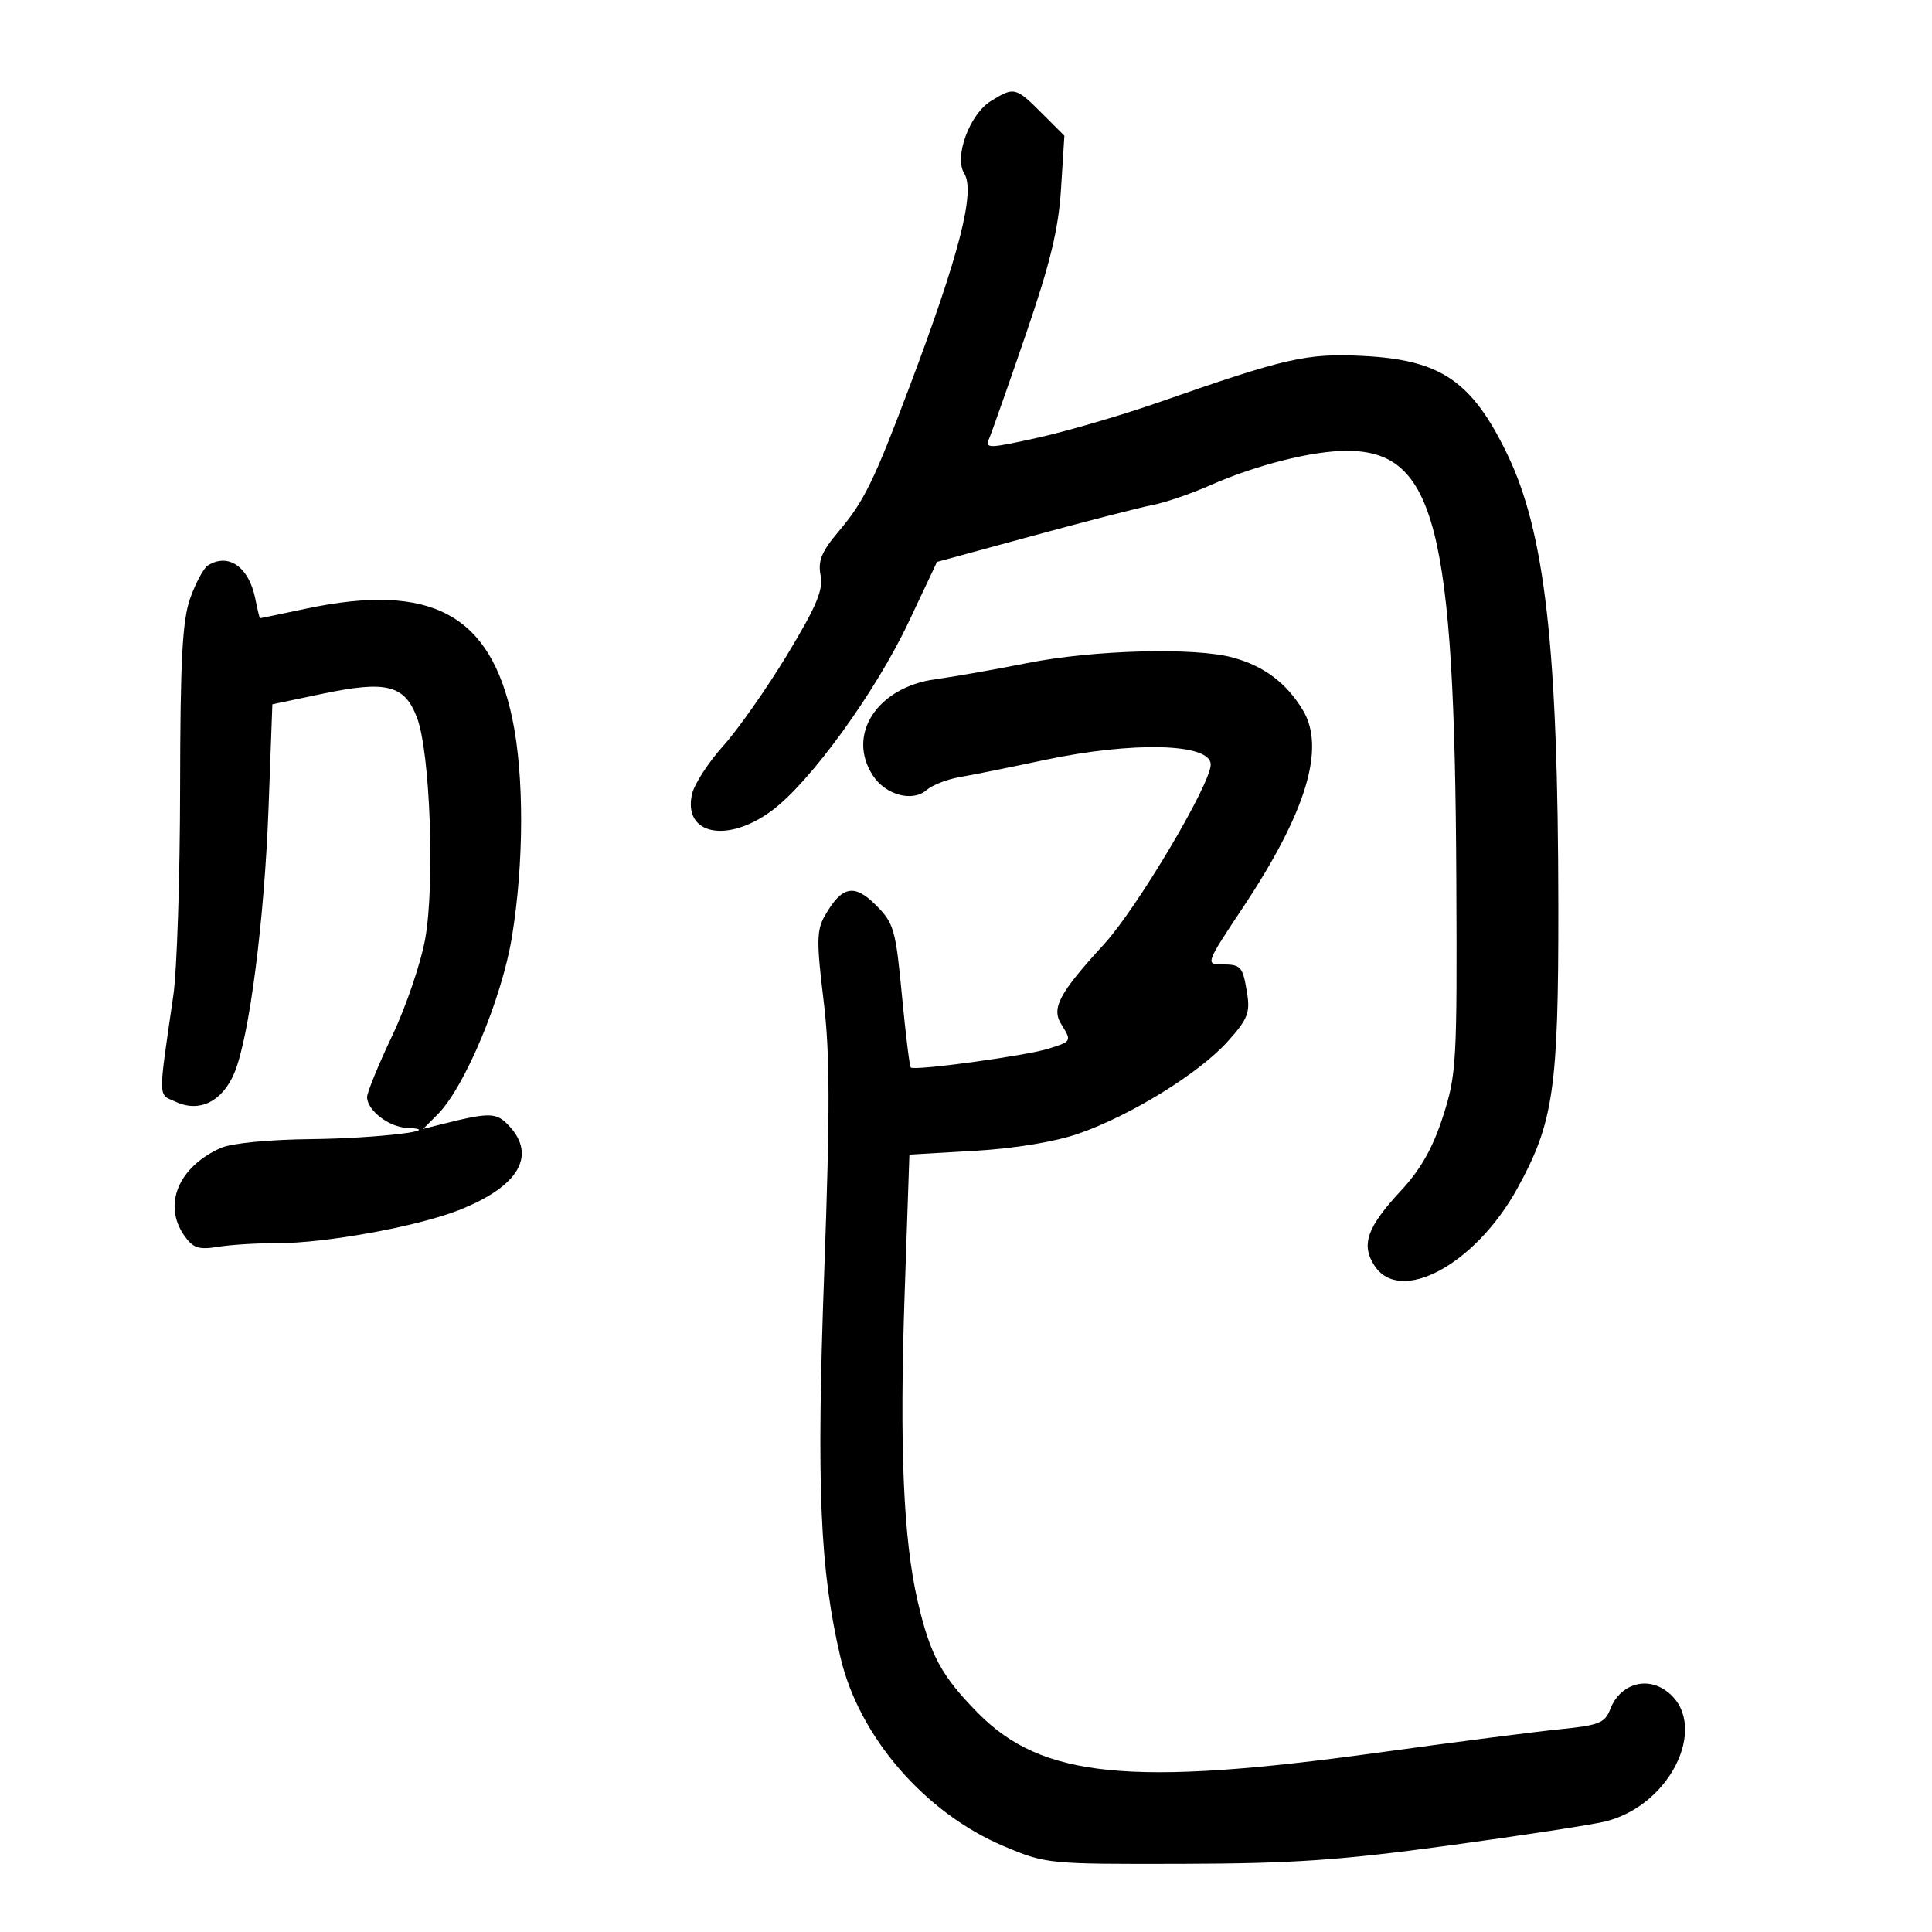 <svg xmlns="http://www.w3.org/2000/svg" width="300" height="300" viewBox="0 0 300 300" version="1.1">
	<path d="M 153.855 15.695 C 150.555 17.742, 148.119 24.360, 149.721 26.925 C 151.483 29.746, 148.962 39.561, 141.173 60.209 C 135.687 74.749, 134.170 77.842, 130.238 82.500 C 127.574 85.655, 126.980 87.098, 127.422 89.334 C 127.867 91.581, 126.795 94.132, 122.242 101.658 C 119.084 106.877, 114.610 113.252, 112.300 115.824 C 109.990 118.396, 107.813 121.756, 107.461 123.291 C 106.024 129.574, 112.850 131.026, 119.799 125.916 C 125.757 121.535, 135.942 107.505, 141.099 96.576 L 145.500 87.249 160.500 83.163 C 168.750 80.915, 177.075 78.776, 179 78.409 C 180.925 78.042, 184.930 76.670, 187.901 75.359 C 195.073 72.195, 203.785 69.999, 209.144 70.004 C 222.854 70.016, 225.877 81.845, 226.137 136.500 C 226.272 164.969, 226.166 166.851, 224.060 173.378 C 222.484 178.261, 220.596 181.597, 217.549 184.878 C 212.251 190.583, 211.300 193.283, 213.440 196.549 C 217.434 202.644, 229.084 196.356, 235.574 184.603 C 241.237 174.349, 242.003 169.110, 241.977 140.794 C 241.941 100.593, 239.913 82.647, 234.033 70.500 C 228.525 59.122, 223.686 55.850, 211.500 55.263 C 202.870 54.848, 199.672 55.577, 180.052 62.432 C 174.306 64.440, 165.836 66.923, 161.231 67.949 C 153.567 69.656, 152.918 69.674, 153.573 68.157 C 153.967 67.246, 156.528 59.975, 159.265 52 C 163.093 40.843, 164.360 35.607, 164.759 29.289 L 165.277 21.077 161.739 17.539 C 157.712 13.512, 157.465 13.454, 153.855 15.695 M 32.279 87.806 C 31.608 88.233, 30.371 90.532, 29.529 92.917 C 28.316 96.355, 27.993 102.449, 27.967 122.376 C 27.949 136.194, 27.480 150.650, 26.925 154.500 C 24.520 171.167, 24.483 169.807, 27.374 171.125 C 31.018 172.785, 34.553 171.007, 36.401 166.584 C 38.718 161.038, 41.061 142.852, 41.702 125.431 L 42.294 109.362 50.029 107.736 C 60.077 105.624, 62.870 106.345, 64.791 111.550 C 66.789 116.965, 67.532 137.124, 66.048 145.652 C 65.392 149.418, 63.088 156.221, 60.928 160.769 C 58.768 165.317, 57 169.635, 57 170.364 C 57 172.366, 60.348 174.985, 63.079 175.118 C 69.688 175.441, 58.519 176.774, 48.297 176.882 C 41.755 176.951, 35.931 177.520, 34.297 178.250 C 27.689 181.203, 25.251 187.058, 28.623 191.873 C 29.981 193.810, 30.841 194.094, 33.873 193.602 C 35.868 193.279, 39.975 193.026, 43 193.040 C 50.397 193.073, 64.702 190.480, 71.207 187.927 C 80.505 184.278, 83.381 179.473, 79.050 174.823 C 77.076 172.704, 76.095 172.683, 68.472 174.596 L 65.711 175.289 67.944 173.056 C 72.149 168.851, 77.922 155.070, 79.492 145.491 C 81.369 134.036, 81.399 120.407, 79.567 111.650 C 76.157 95.352, 66.903 90.408, 47.500 94.517 C 43.651 95.333, 40.444 96, 40.375 96 C 40.306 96, 39.975 94.624, 39.638 92.942 C 38.656 88.030, 35.450 85.792, 32.279 87.806 M 159.500 102.964 C 154.550 103.952, 148.151 105.079, 145.281 105.470 C 136.198 106.704, 131.395 114.095, 135.553 120.440 C 137.528 123.455, 141.682 124.576, 143.868 122.684 C 144.765 121.907, 147.075 121.002, 149 120.674 C 150.925 120.346, 156.775 119.166, 162 118.052 C 175.891 115.090, 188 115.399, 188 118.714 C 188 121.761, 176.580 140.999, 171.441 146.610 C 164.454 154.238, 163.228 156.534, 164.798 159.048 C 166.442 161.681, 166.425 161.713, 162.750 162.854 C 159.164 163.967, 141.975 166.309, 141.426 165.759 C 141.235 165.569, 140.613 160.493, 140.044 154.480 C 139.079 144.301, 138.800 143.338, 135.995 140.534 C 132.621 137.160, 130.707 137.573, 128.050 142.251 C 126.809 144.436, 126.783 146.306, 127.871 155.208 C 128.884 163.497, 128.906 172.149, 127.978 197.759 C 126.775 230.974, 127.312 243.664, 130.501 257.333 C 133.381 269.678, 143.622 281.516, 155.896 286.686 C 162.429 289.438, 162.727 289.467, 183.500 289.416 C 200.738 289.373, 208.172 288.862, 225 286.565 C 236.275 285.026, 247.193 283.350, 249.263 282.841 C 259.816 280.246, 265.700 267.126, 258.443 262.371 C 255.311 260.318, 251.439 261.714, 250.037 265.402 C 249.226 267.535, 248.290 267.911, 242.307 268.507 C 238.563 268.880, 225.825 270.520, 214 272.151 C 175.562 277.454, 161.777 276.085, 151.838 265.980 C 146.174 260.222, 144.435 257, 142.510 248.701 C 140.267 239.028, 139.659 224.748, 140.473 200.895 L 141.212 179.289 151.356 178.697 C 157.634 178.330, 163.780 177.312, 167.484 176.026 C 175.556 173.221, 186.144 166.690, 190.583 161.777 C 193.722 158.302, 194.143 157.270, 193.653 154.251 C 192.964 150.001, 192.738 149.750, 189.600 149.750 C 187.208 149.750, 187.328 149.433, 192.867 141.125 C 202.825 126.191, 205.888 116.153, 202.293 110.241 C 199.728 106.024, 196.314 103.458, 191.484 102.117 C 185.625 100.491, 169.797 100.910, 159.500 102.964" stroke="none" fill="black" fill-rule="evenodd"/>
</svg>
